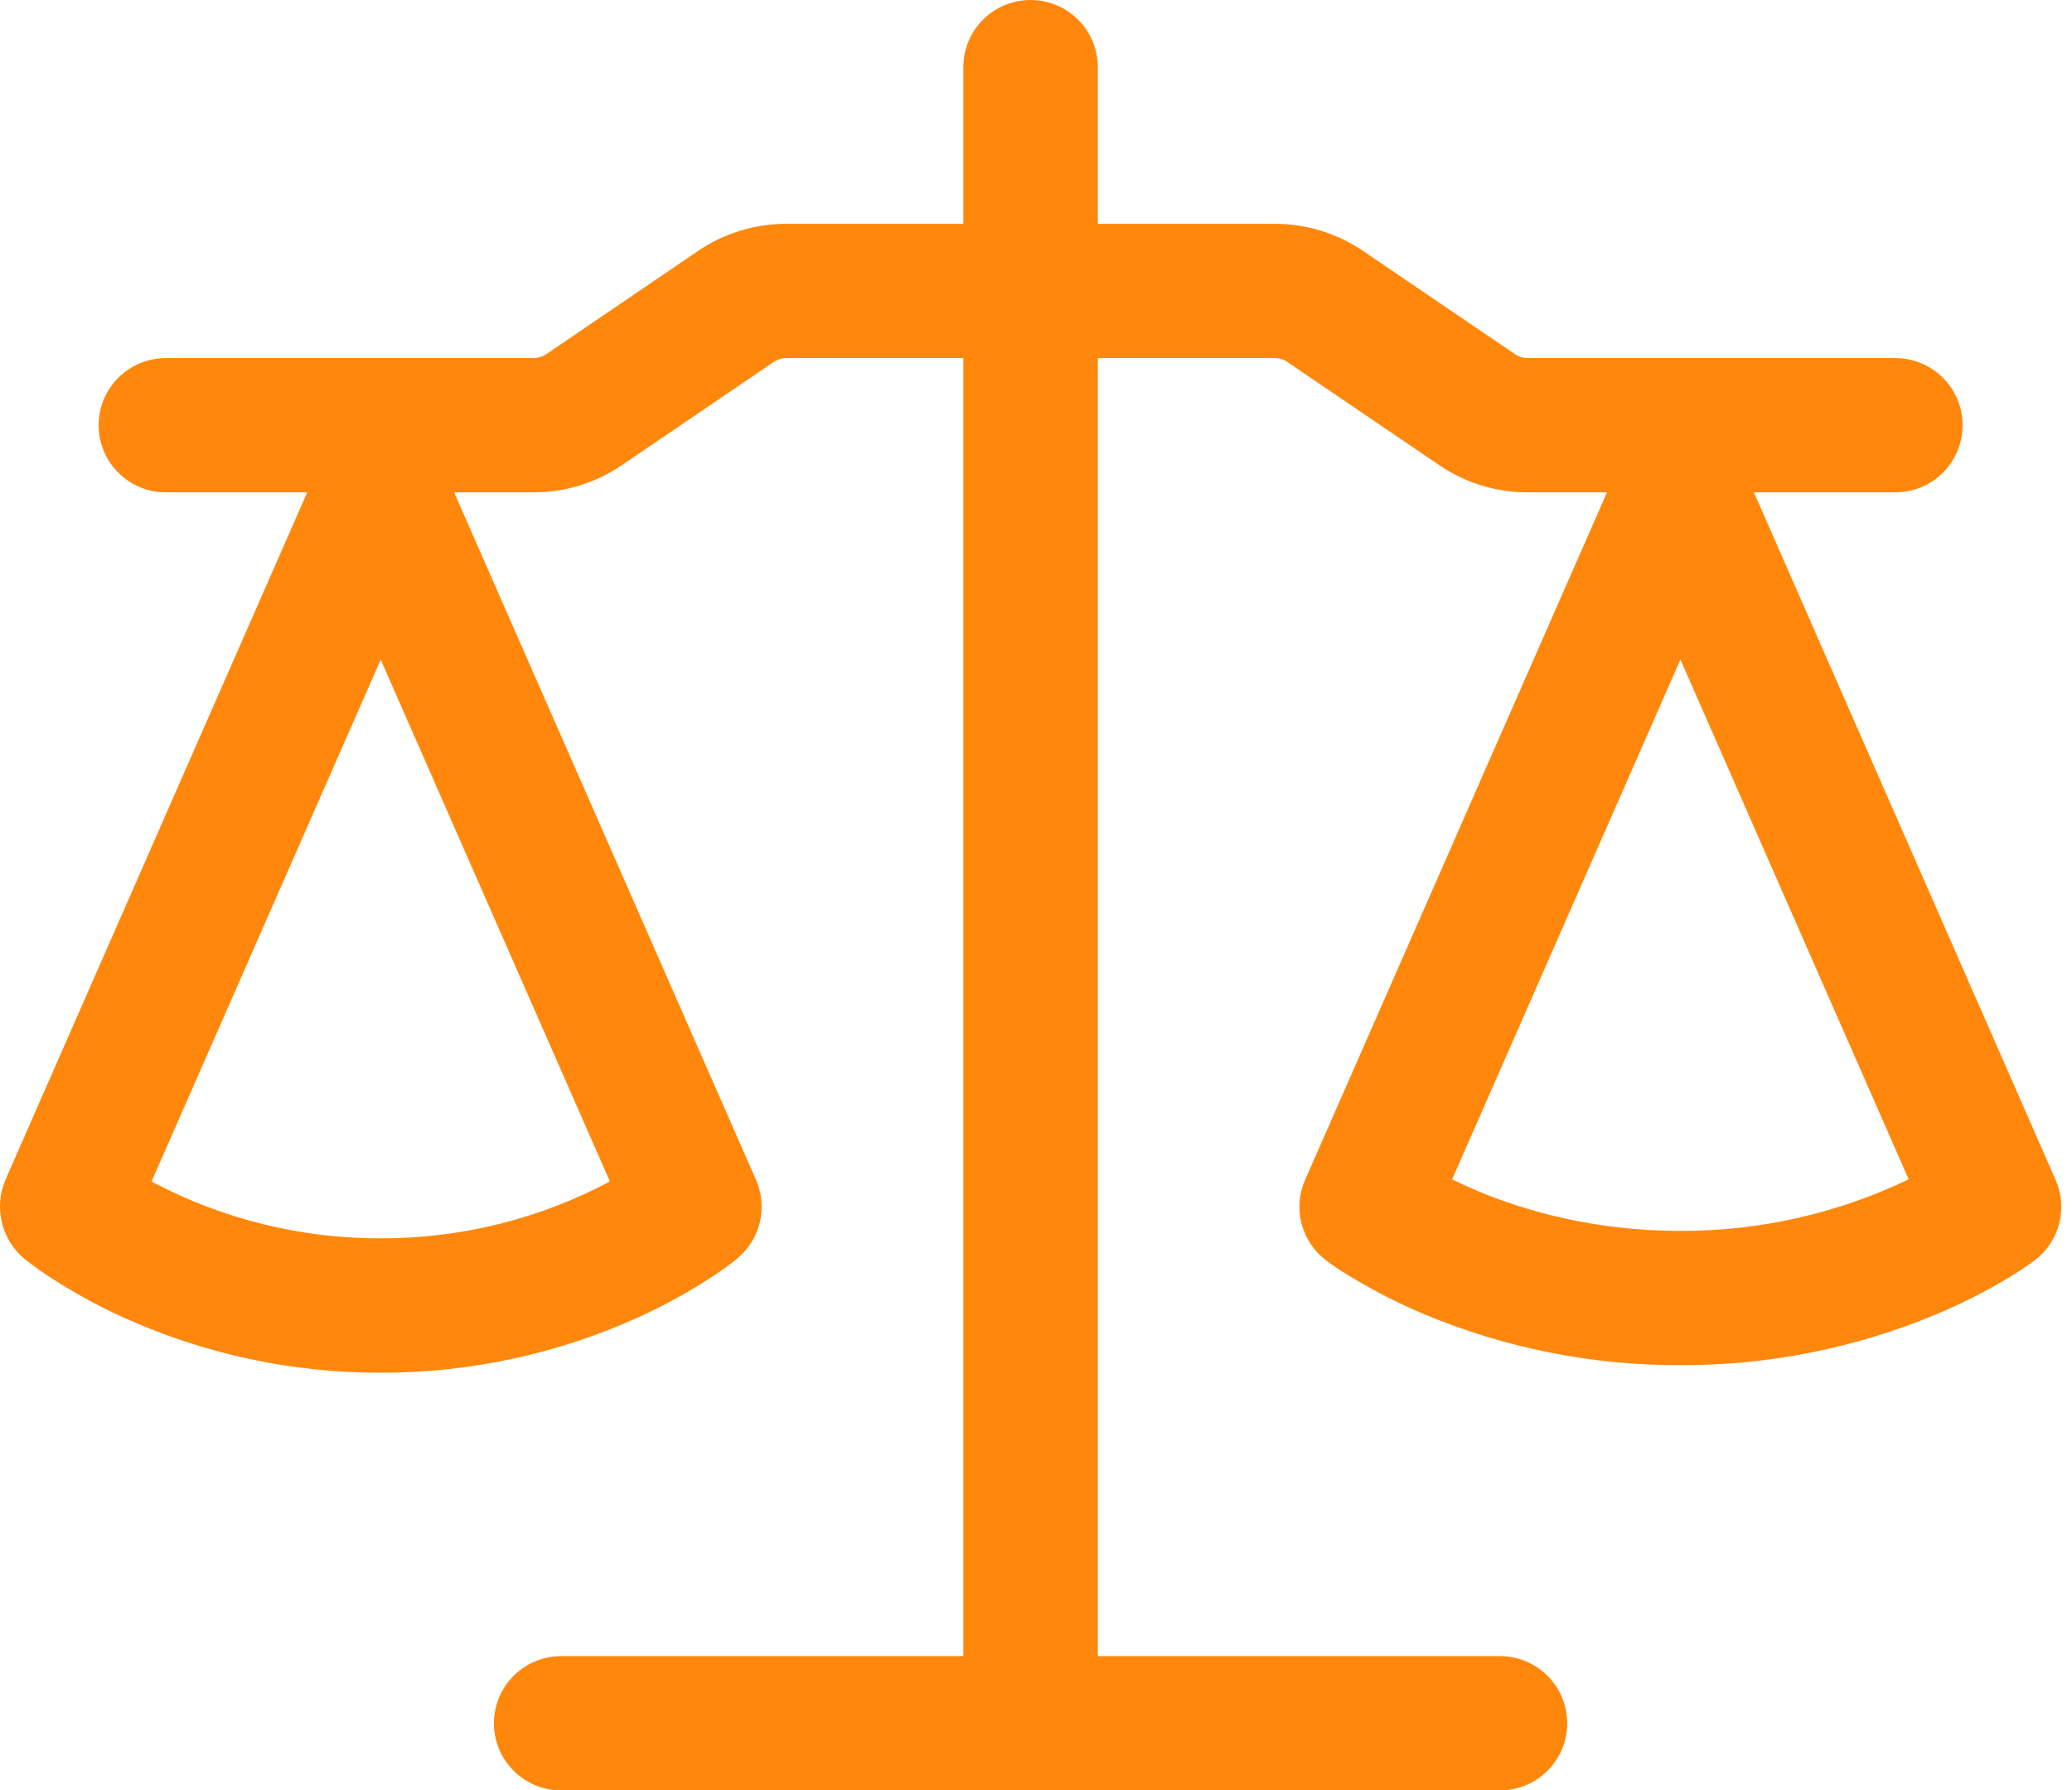 <svg width="81" height="70" viewBox="0 0 81 70" fill="none" xmlns="http://www.w3.org/2000/svg">
<path d="M42.916 2.625V8.75H49.836C51.066 8.75 52.268 9.121 53.284 9.81L59.23 13.85C59.374 13.947 59.545 14 59.721 14H74.094C74.791 14 75.46 14.277 75.952 14.769C76.445 15.261 76.722 15.929 76.722 16.625C76.722 17.321 76.445 17.989 75.952 18.481C75.46 18.973 74.791 19.25 74.094 19.25H68.565L80.359 46.13C80.596 46.667 80.645 47.269 80.499 47.837C80.353 48.406 80.02 48.909 79.553 49.266C79.203 49.525 78.842 49.767 78.467 49.987C77.578 50.517 76.653 50.983 75.699 51.383C72.53 52.708 69.127 53.385 65.692 53.375C62.258 53.386 58.856 52.71 55.688 51.387C54.733 50.987 53.808 50.519 52.919 49.987C52.548 49.772 52.188 49.536 51.844 49.28L51.826 49.266C51.36 48.909 51.027 48.406 50.881 47.837C50.734 47.269 50.784 46.667 51.02 46.13L62.822 19.25H59.717C58.487 19.25 57.285 18.879 56.269 18.189L50.323 14.15C50.178 14.052 50.007 13.999 49.832 14H42.916V64.75H58.638C59.335 64.75 60.003 65.027 60.496 65.519C60.989 66.011 61.266 66.679 61.266 67.375C61.266 68.071 60.989 68.739 60.496 69.231C60.003 69.723 59.335 70 58.638 70H21.937C21.24 70 20.572 69.723 20.079 69.231C19.586 68.739 19.309 68.071 19.309 67.375C19.309 66.679 19.586 66.011 20.079 65.519C20.572 65.027 21.24 64.75 21.937 64.75H37.66V14H30.739C30.564 14 30.393 14.052 30.248 14.15L24.306 18.189C23.29 18.879 22.088 19.25 20.858 19.25H17.753L29.555 46.13C29.783 46.652 29.835 47.234 29.703 47.789C29.571 48.343 29.262 48.84 28.822 49.203C28.542 49.431 28.262 49.644 27.736 49.983C26.85 50.557 25.922 51.063 24.961 51.499C21.796 52.935 18.359 53.675 14.883 53.669C11.407 53.676 7.97 52.936 4.806 51.499C3.845 51.063 2.917 50.557 2.031 49.983C1.656 49.745 1.295 49.487 0.948 49.21C0.512 48.843 0.205 48.345 0.073 47.791C-0.059 47.237 -0.011 46.655 0.212 46.13L12.01 19.25H6.484C5.787 19.25 5.119 18.973 4.626 18.481C4.133 17.989 3.856 17.321 3.856 16.625C3.856 15.929 4.133 15.261 4.626 14.769C5.119 14.277 5.787 14 6.484 14H20.858C21.033 14 21.205 13.947 21.352 13.85L27.291 9.81C28.307 9.117 29.513 8.75 30.743 8.75H37.66V2.625C37.66 1.929 37.936 1.261 38.429 0.769C38.922 0.277 39.59 0 40.288 0C40.984 0 41.653 0.277 42.146 0.769C42.639 1.261 42.916 1.929 42.916 2.625ZM5.924 46.193C8.681 47.66 11.759 48.423 14.883 48.416C18.008 48.423 21.085 47.66 23.843 46.193L14.883 25.788L5.924 46.193ZM56.767 46.109C57.054 46.249 57.377 46.4 57.73 46.55C59.588 47.331 62.303 48.125 65.692 48.125C68.781 48.134 71.832 47.444 74.616 46.109L65.692 25.785L56.767 46.109Z" fill="#FF870B"/>
</svg>
